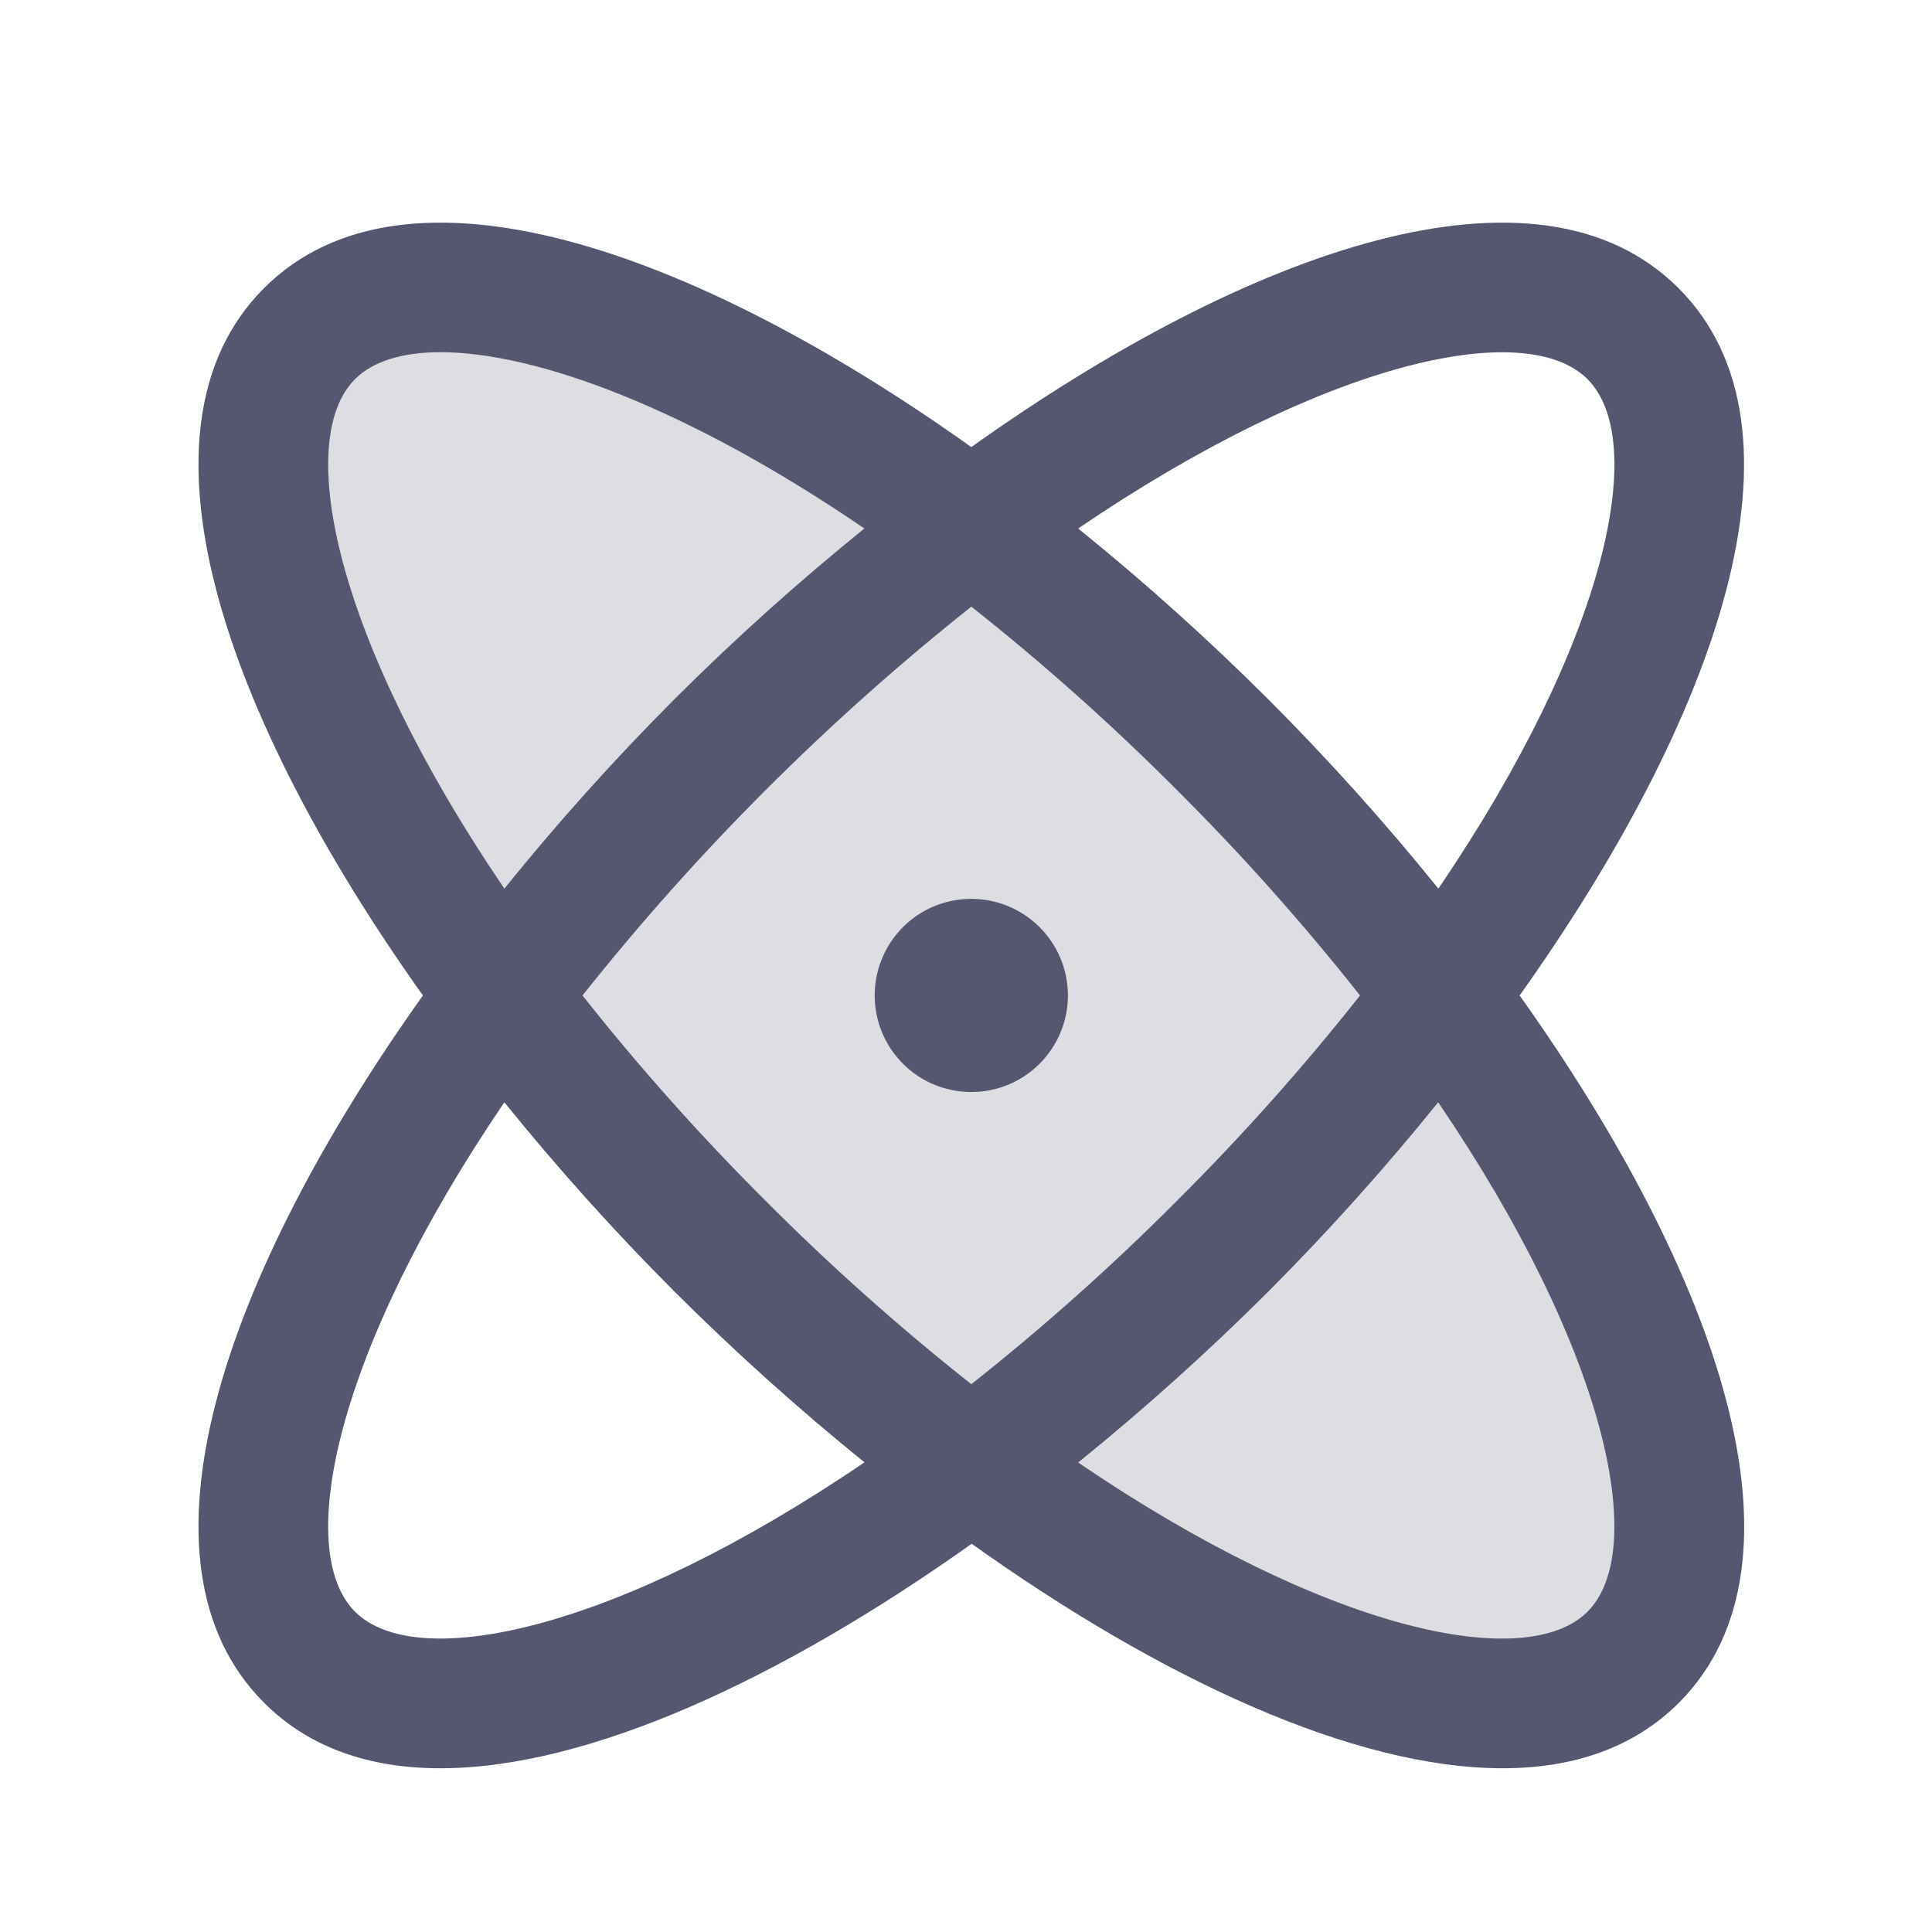 <svg width="20" height="20" viewBox="0 0 20 20" fill="none" xmlns="http://www.w3.org/2000/svg">
<path opacity="0.2" d="M16.913 17.16C15.477 18.596 11.246 16.691 7.457 12.905C3.669 9.119 1.767 4.889 3.202 3.45C4.638 2.012 8.869 3.919 12.657 7.705C16.446 11.491 18.348 15.722 16.913 17.16Z" fill="#555770"/>
<path d="M15.731 10.305C17.785 7.42 18.833 4.44 17.376 2.983C15.92 1.526 12.939 2.574 10.055 4.628C7.17 2.574 4.19 1.526 2.733 2.983C1.276 4.44 2.324 7.42 4.378 10.305C2.324 13.189 1.276 16.17 2.733 17.626C3.202 18.096 3.829 18.305 4.559 18.305C6.099 18.305 8.099 17.374 10.059 15.981C12.011 17.374 14.011 18.305 15.555 18.305C16.285 18.305 16.912 18.095 17.381 17.626C18.833 16.17 17.785 13.189 15.731 10.305ZM16.434 3.925C17.07 4.562 16.64 6.625 14.89 9.199C14.337 8.513 13.747 7.858 13.125 7.235C12.501 6.613 11.846 6.024 11.161 5.471C13.734 3.721 15.797 3.288 16.434 3.925ZM14.079 10.305C13.489 11.051 12.856 11.761 12.182 12.432C11.511 13.106 10.801 13.739 10.055 14.329C9.309 13.739 8.598 13.106 7.927 12.432C7.253 11.761 6.62 11.051 6.03 10.305C7.214 8.814 8.564 7.464 10.055 6.28C10.801 6.87 11.511 7.503 12.182 8.177C12.856 8.848 13.489 9.559 14.079 10.305ZM3.675 3.925C3.859 3.741 4.161 3.646 4.56 3.646C5.545 3.646 7.118 4.221 8.948 5.471C8.263 6.025 7.608 6.613 6.985 7.235C6.363 7.858 5.774 8.514 5.221 9.199C3.471 6.625 3.039 4.562 3.675 3.925ZM3.675 16.684C3.039 16.047 3.471 13.984 5.221 11.411C5.775 12.096 6.364 12.752 6.987 13.375C7.61 13.996 8.265 14.585 8.949 15.138C6.375 16.888 4.312 17.321 3.675 16.684ZM16.434 16.684C15.797 17.321 13.734 16.89 11.161 15.14C11.845 14.586 12.501 13.997 13.125 13.375C13.747 12.751 14.335 12.096 14.888 11.411C16.638 13.984 17.07 16.047 16.434 16.684ZM11.055 10.305C11.055 10.502 10.996 10.696 10.886 10.86C10.776 11.025 10.62 11.153 10.437 11.229C10.255 11.304 10.053 11.324 9.86 11.285C9.666 11.247 9.487 11.152 9.348 11.012C9.208 10.872 9.112 10.694 9.074 10.5C9.035 10.306 9.055 10.105 9.131 9.922C9.206 9.739 9.335 9.583 9.499 9.473C9.664 9.363 9.857 9.305 10.055 9.305C10.32 9.305 10.574 9.41 10.762 9.598C10.949 9.785 11.055 10.039 11.055 10.305Z" fill="#555770"/>
</svg>
